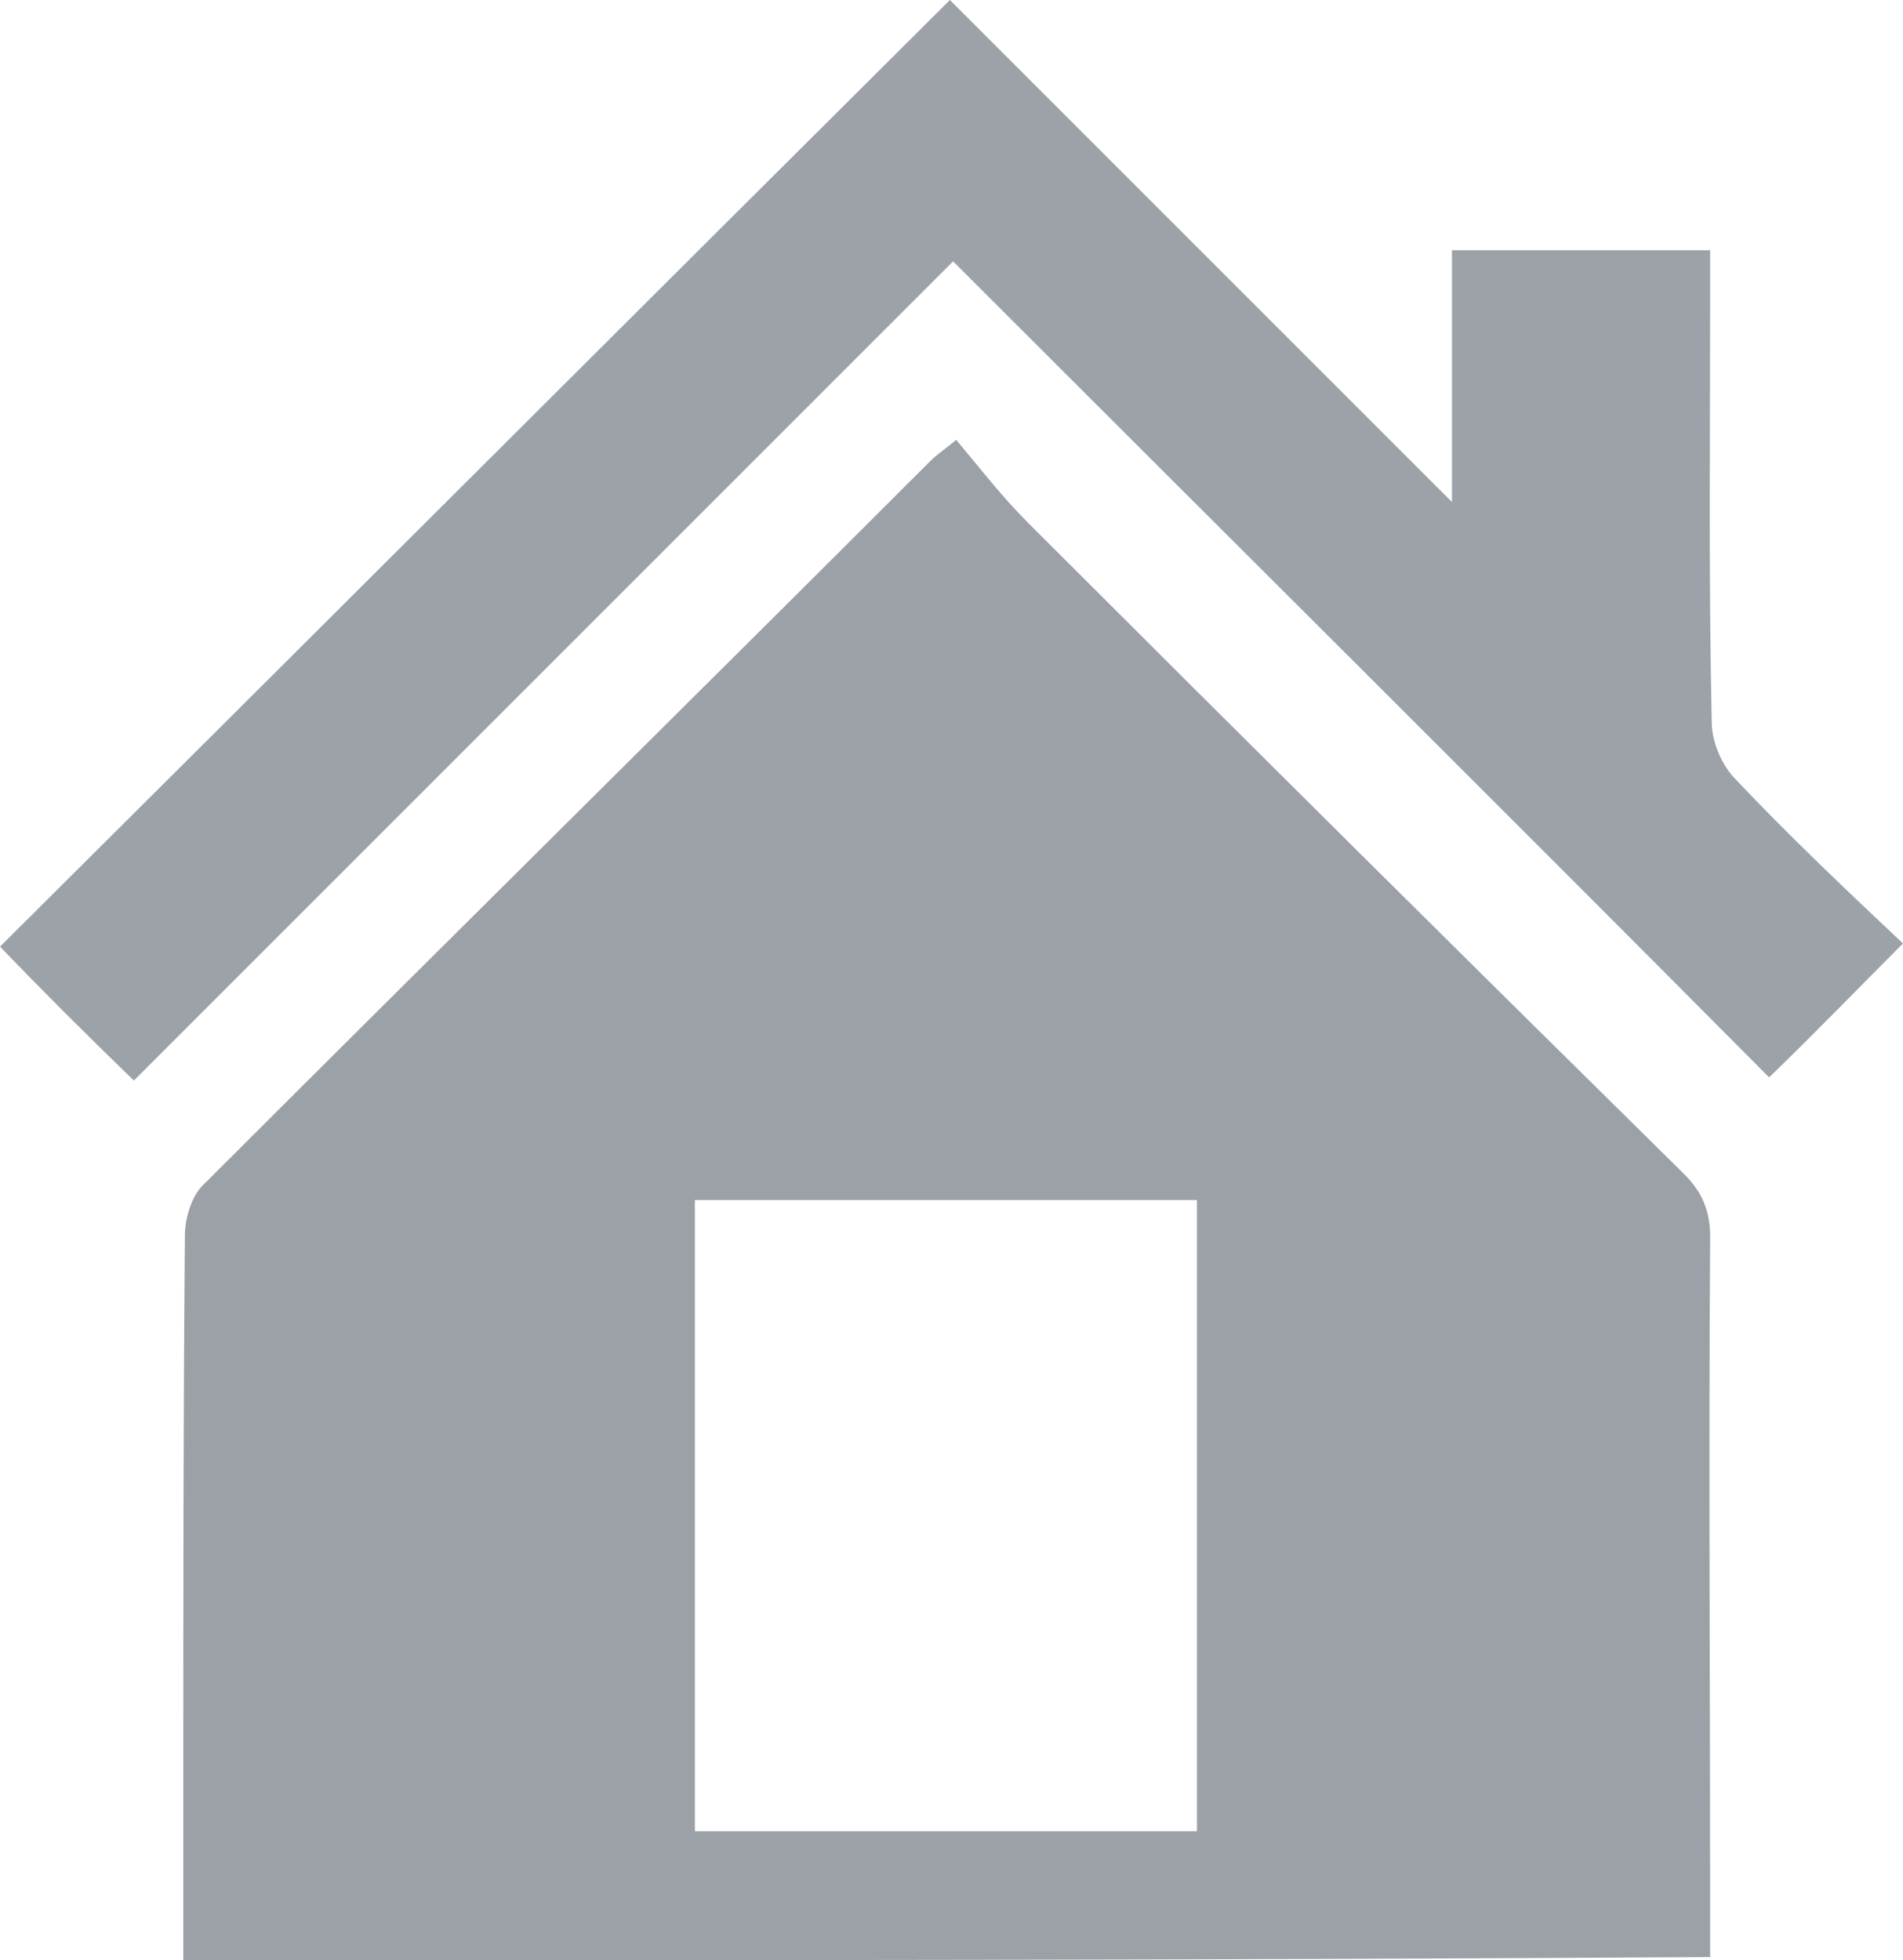 <?xml version="1.0" encoding="utf-8"?>
<!-- Generator: Adobe Illustrator 28.1.0, SVG Export Plug-In . SVG Version: 6.00 Build 0)  -->
<svg version="1.1" id="Calque_1" xmlns="http://www.w3.org/2000/svg" xmlns:xlink="http://www.w3.org/1999/xlink" x="0px" y="0px"
	 viewBox="0 0 119.4 123" style="enable-background:new 0 0 119.4 123;" xml:space="preserve">
<style type="text/css">
	.st0{fill:#9CA1A7;}
	.st1{fill:#9CA2A7;}
</style>
<g>
	<g>
		<path class="st0" d="M11.5,123c0-3.8,0-7.5,0-11.1c0-11.5,0-22.9,0.1-34.4c0-1,0.4-2.4,1.1-3.1c15.2-15.2,30.5-30.3,45.7-45.5
			c0.3-0.3,0.6-0.5,1.6-1.3c1.5,1.8,2.9,3.6,4.5,5.2c13.7,13.7,27.4,27.3,41.2,40.9c1.1,1.1,1.6,2.3,1.6,3.9
			c-0.1,14.2,0,28.4,0,42.6c0,0.8,0,1.6,0,2.6C75.3,123,43.6,123,11.5,123z M43.6,75.3c0,13.4,0,26.5,0,39.6c10.6,0,21,0,31.5,0
			c0-13.3,0-26.4,0-39.6C64.5,75.3,54.2,75.3,43.6,75.3z"/>
		<path class="st1" d="M0,59.4C19.6,39.9,39.5,20,59.6,0c10.2,10.2,20.6,20.6,31.5,31.5c0-5.7,0-10.7,0-15.8c5.4,0,10.6,0,16.2,0
			c0,0.8,0,1.6,0,2.5c0,9.1-0.1,18.1,0.1,27.1c0,1.2,0.6,2.7,1.5,3.6c3.4,3.6,7,7,10.5,10.3c-3,3-5.6,5.7-8.4,8.4
			C94,50.5,76.8,33.4,59.8,16.4C42.5,33.7,25.4,50.8,8.4,67.8C5.3,64.8,2.6,62.1,0,59.4z"/>
	</g>
</g>
</svg>
